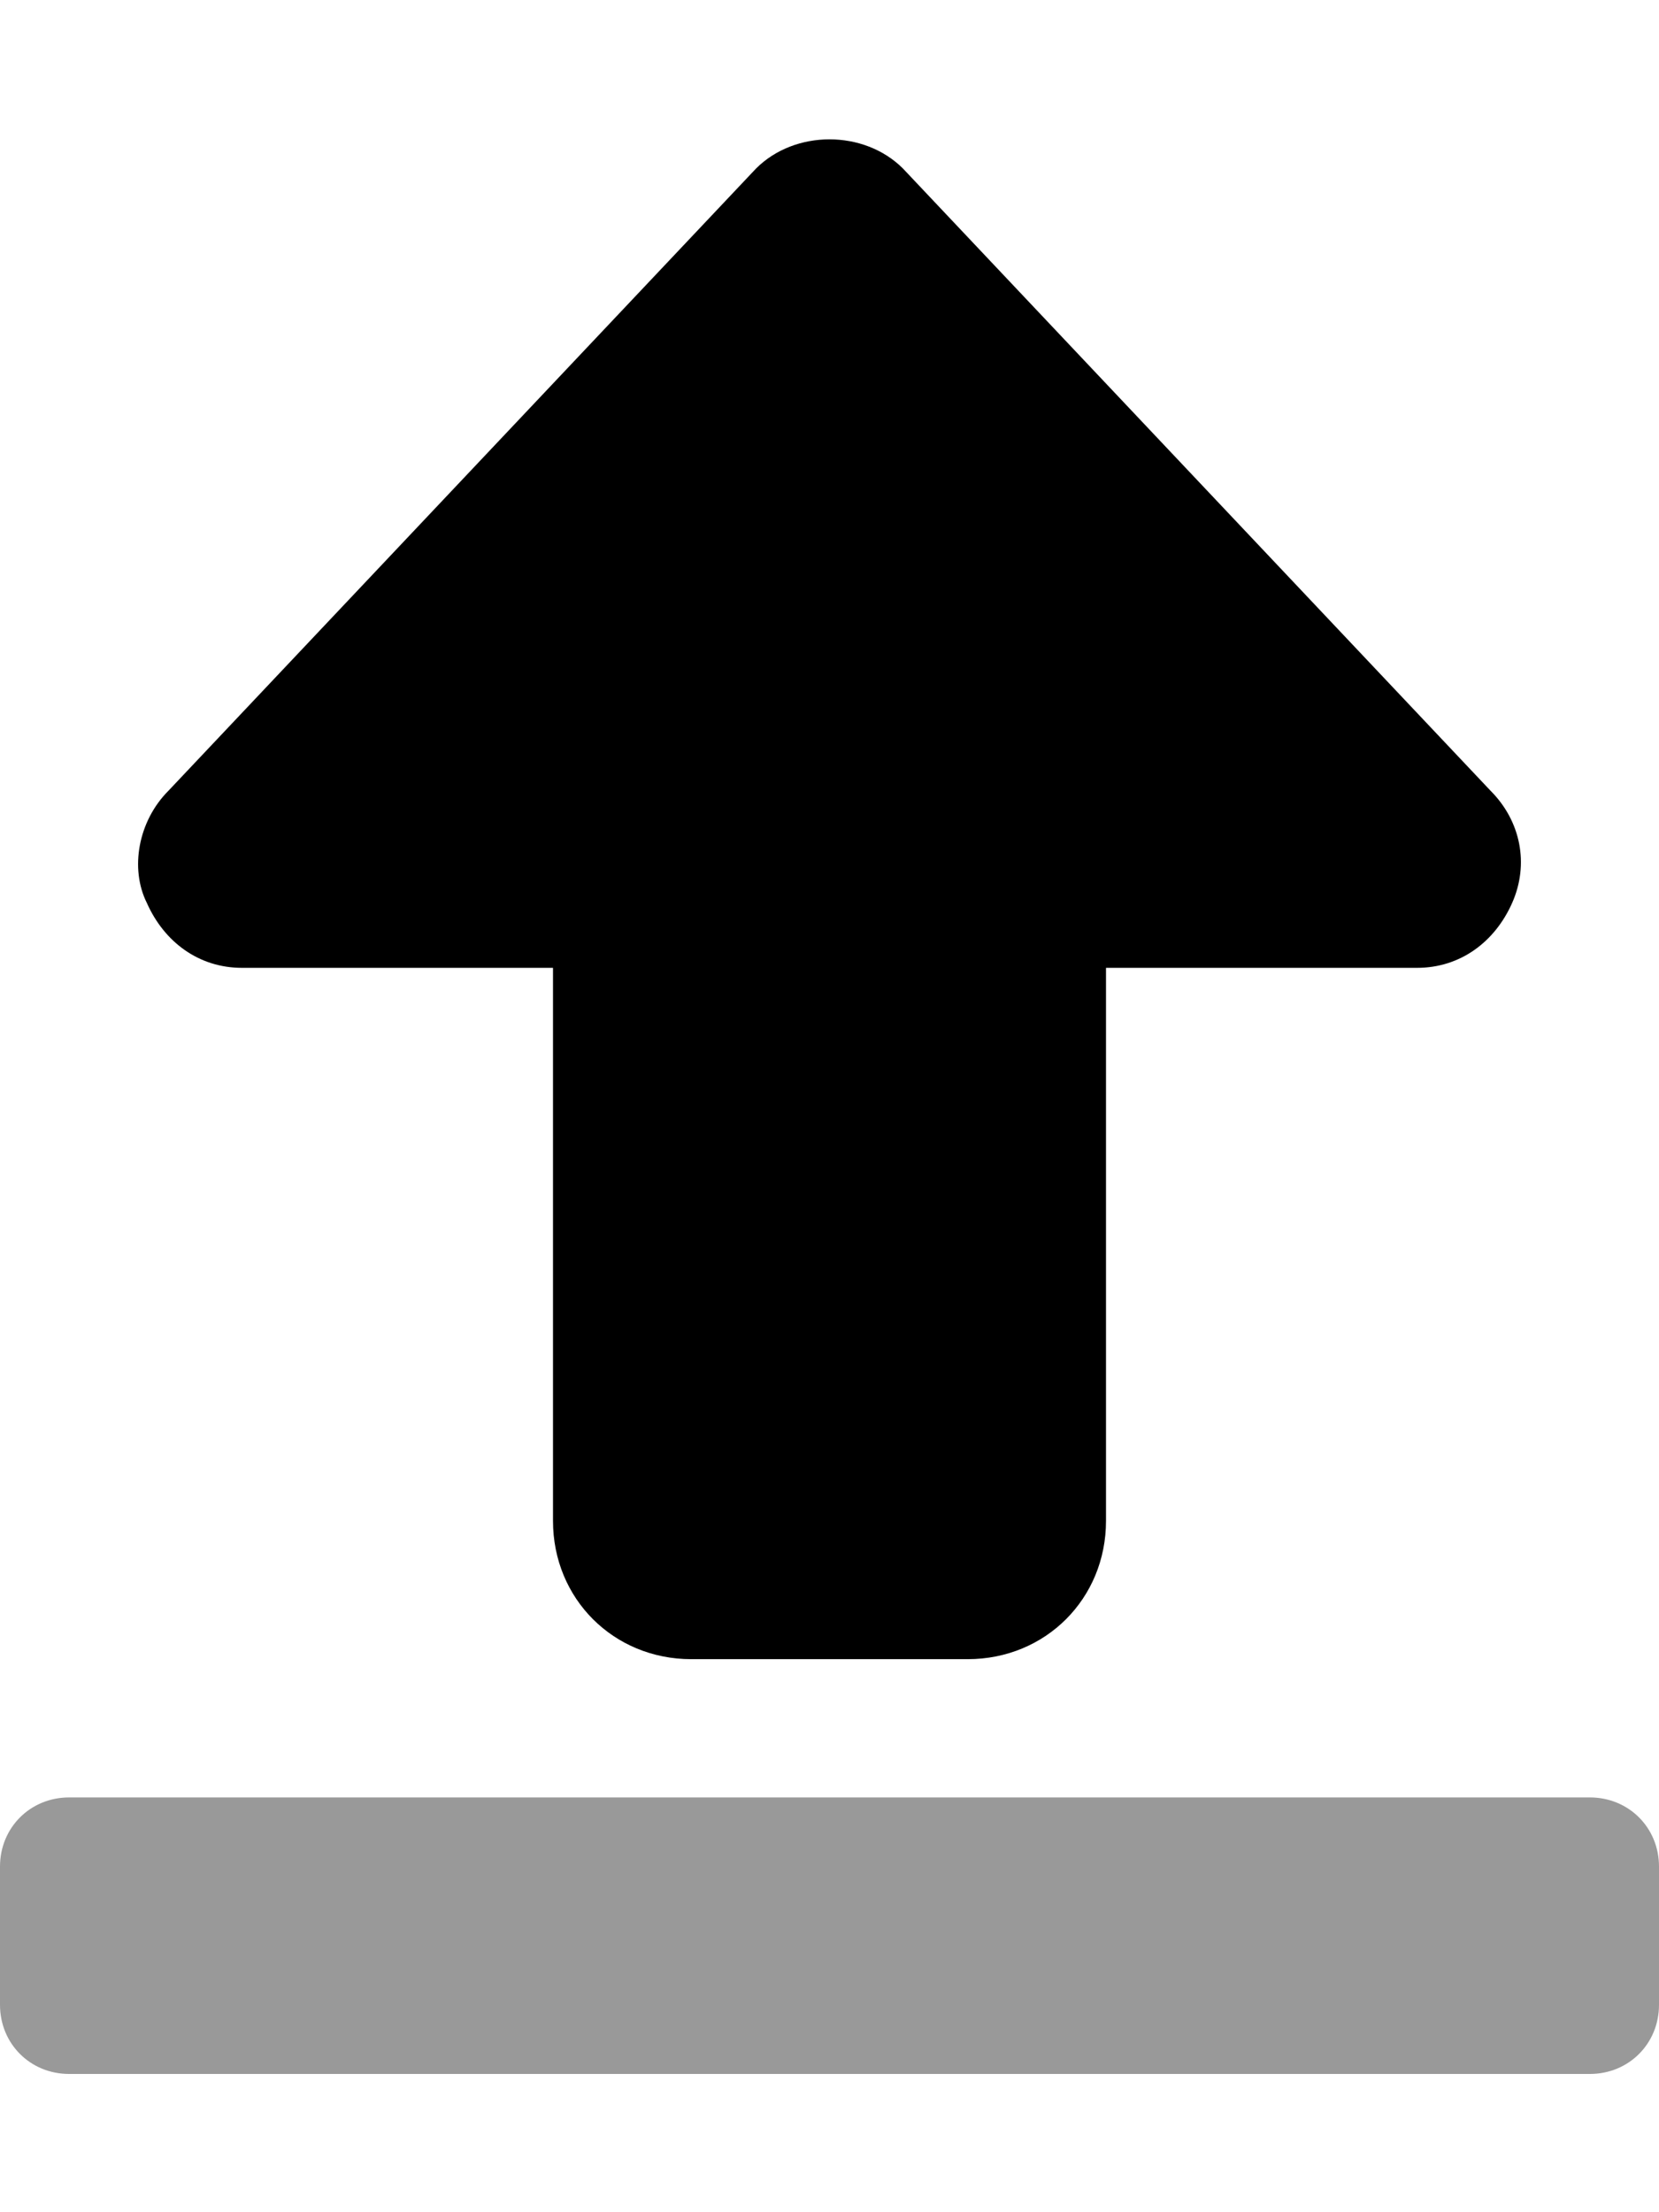 <svg xmlns="http://www.w3.org/2000/svg" viewBox="0 0 384 512"><!-- Font Awesome Pro 6.0.0-alpha1 by @fontawesome - https://fontawesome.com License - https://fontawesome.com/license (Commercial License) --><defs><style>.fa-secondary{opacity:.4}</style></defs><path d="M384 432V464C384 473 377 480 368 480H16C7 480 0 473 0 464V432C0 423 7 416 16 416H368C377 416 384 423 384 432Z" class="fa-secondary"/><path d="M34 209C30 201 32 190 39 183L175 39C184 30 200 30 209 39L345 183C352 190 354 200 350 209C346 218 338 224 328 224H256V352C256 370 242 384 224 384H160C142 384 128 370 128 352V224H56C46 224 38 218 34 209Z" class="fa-primary"/></svg>